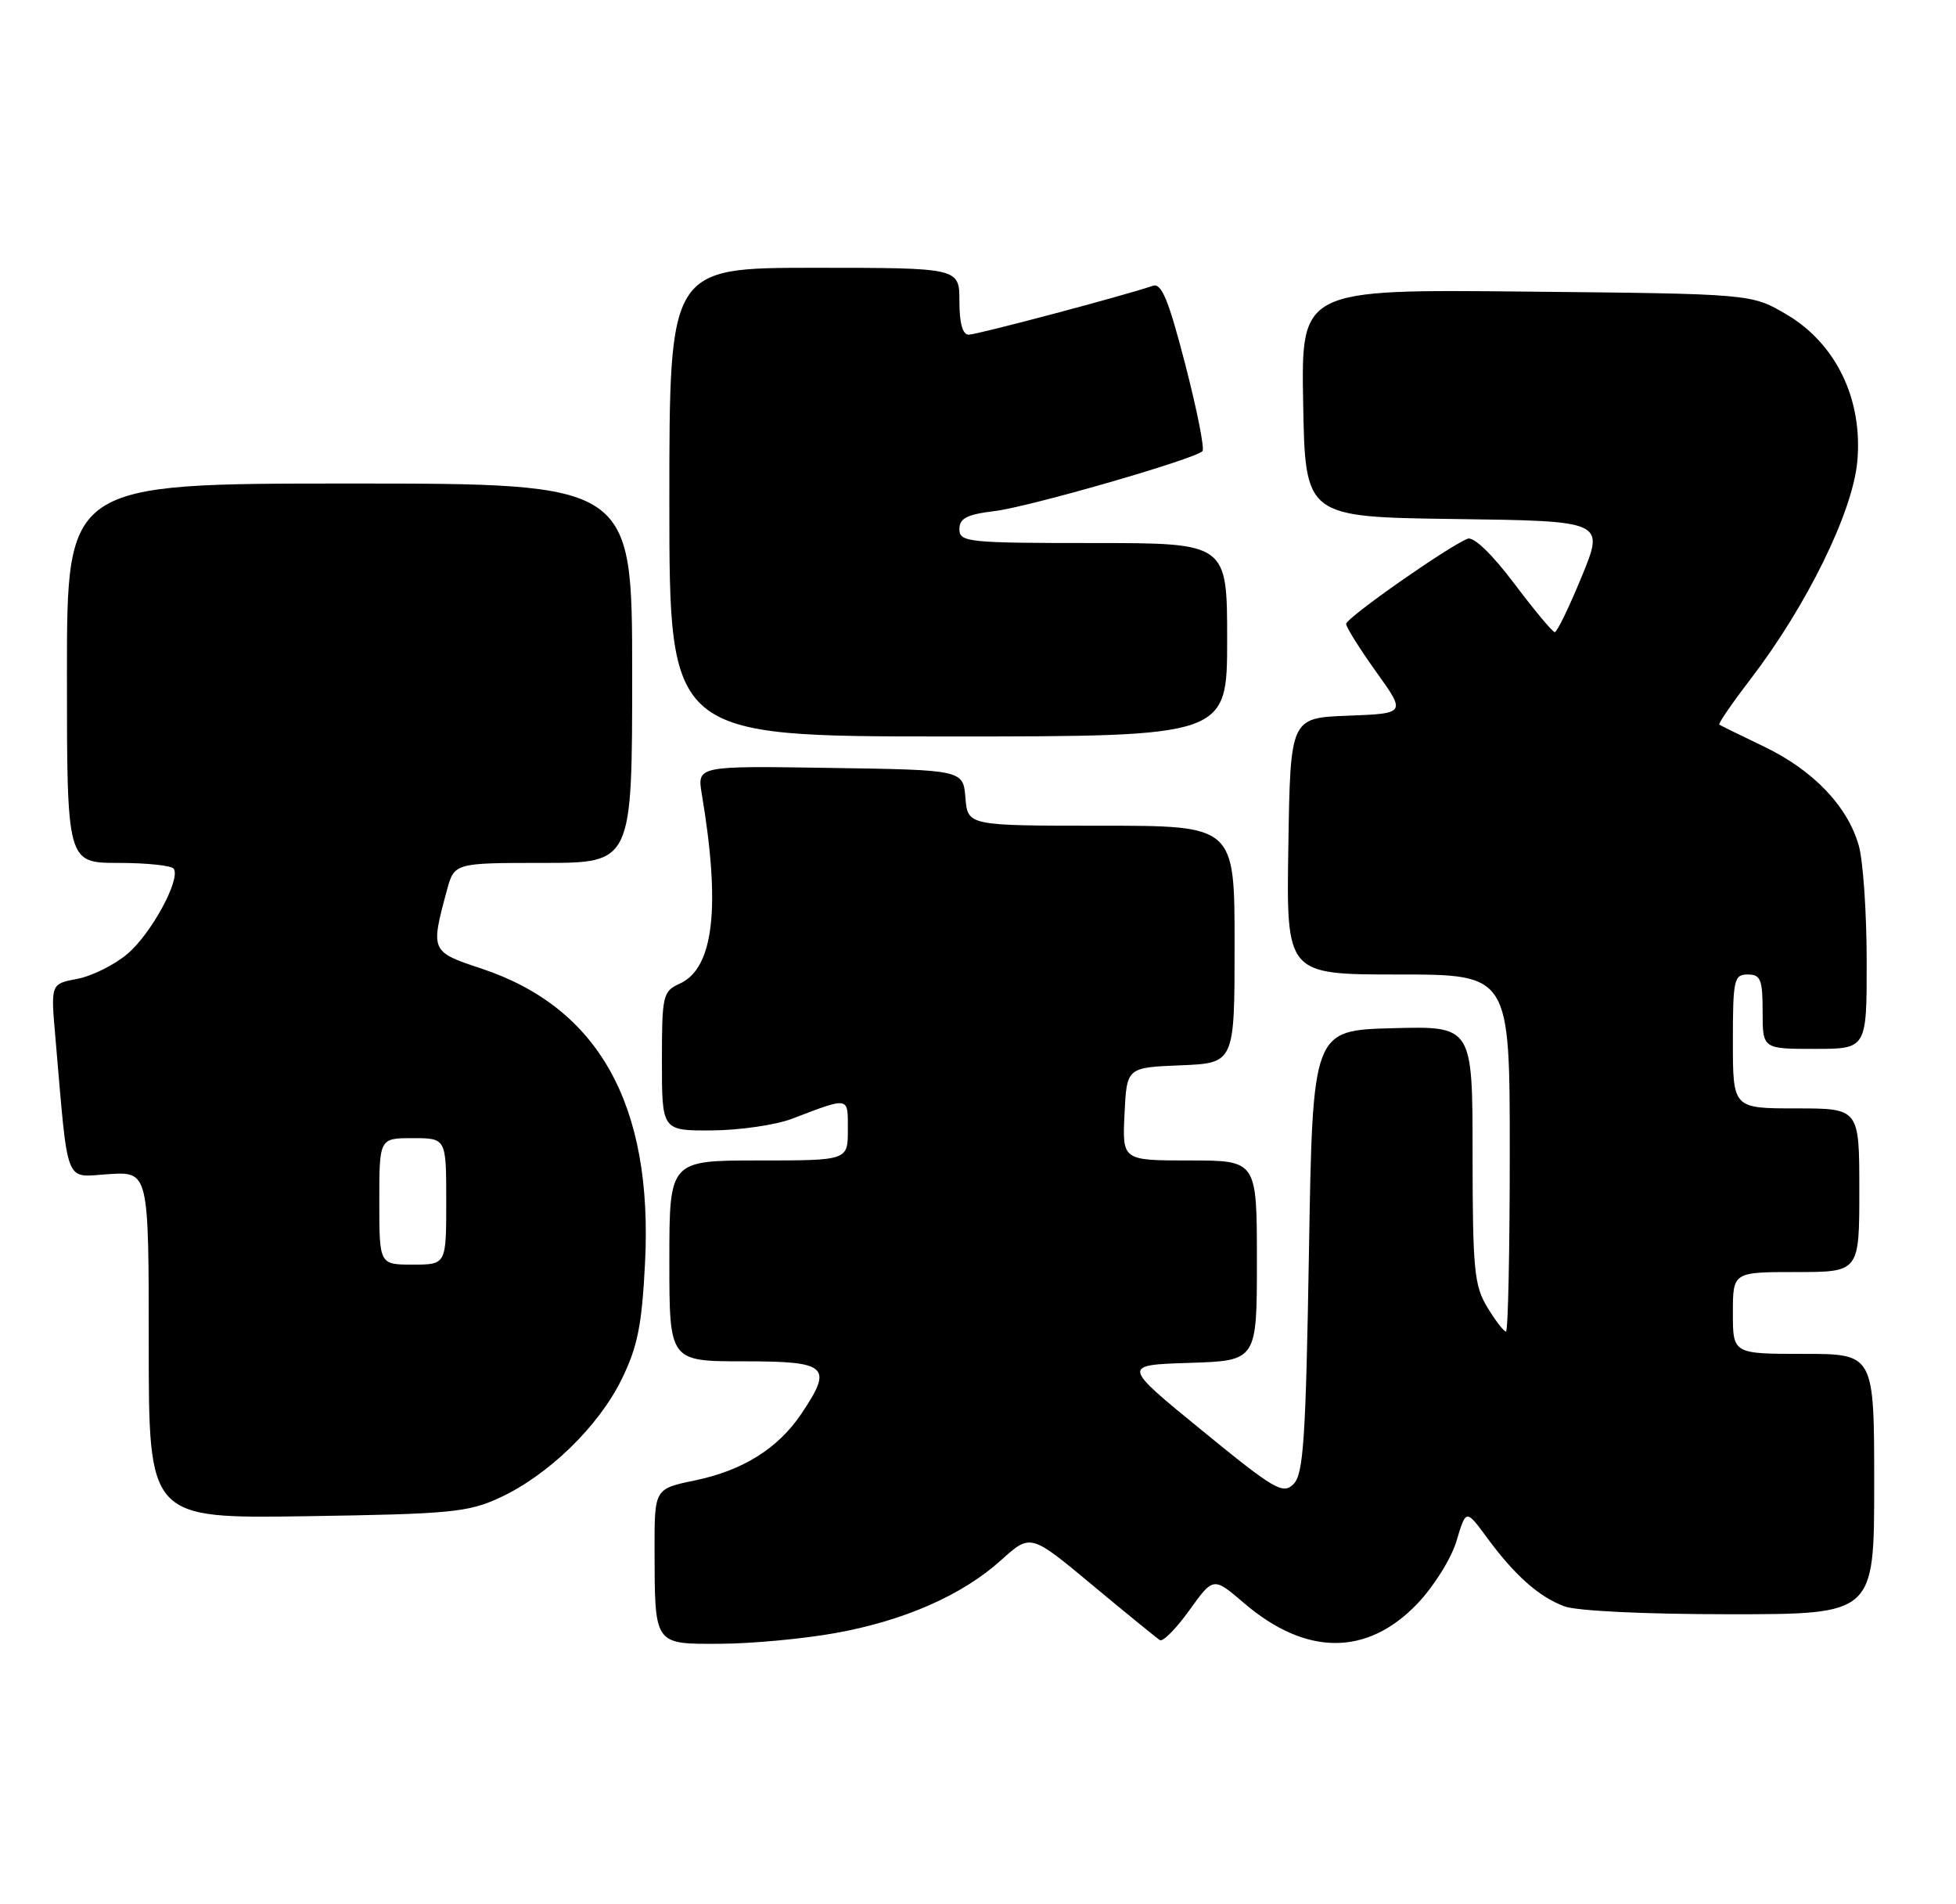 <?xml version="1.0" encoding="UTF-8" standalone="no"?>
<!DOCTYPE svg PUBLIC "-//W3C//DTD SVG 1.1//EN" "http://www.w3.org/Graphics/SVG/1.1/DTD/svg11.dtd" >
<svg xmlns="http://www.w3.org/2000/svg" xmlns:xlink="http://www.w3.org/1999/xlink" version="1.1" viewBox="0 0 263 256">
 <g >
 <path fill="currentColor"
d=" M 112.21 219.55 C 121.55 217.89 129.40 214.44 134.65 209.69 C 138.57 206.16 138.57 206.16 146.89 213.09 C 151.47 216.90 155.55 220.22 155.96 220.48 C 156.37 220.73 158.16 218.92 159.93 216.45 C 163.15 211.97 163.15 211.97 167.28 215.51 C 175.58 222.61 183.78 222.65 190.53 215.63 C 192.78 213.28 195.12 209.54 195.84 207.15 C 197.12 202.87 197.12 202.87 199.92 206.68 C 203.65 211.75 206.89 214.64 210.32 215.93 C 211.96 216.56 221.23 217.00 232.57 217.00 C 252.00 217.00 252.00 217.00 252.00 199.50 C 252.00 182.00 252.00 182.00 242.50 182.00 C 233.00 182.00 233.00 182.00 233.00 176.50 C 233.00 171.00 233.00 171.00 241.50 171.00 C 250.00 171.00 250.00 171.00 250.00 160.00 C 250.00 149.00 250.00 149.00 241.50 149.00 C 233.00 149.00 233.00 149.00 233.00 140.00 C 233.00 131.67 233.15 131.00 235.00 131.00 C 236.73 131.00 237.00 131.67 237.00 136.00 C 237.00 141.00 237.00 141.00 244.00 141.00 C 251.00 141.00 251.00 141.00 250.99 129.25 C 250.99 122.79 250.52 115.80 249.94 113.72 C 248.46 108.40 243.81 103.54 237.18 100.36 C 234.06 98.86 231.35 97.54 231.18 97.41 C 231.00 97.29 232.87 94.56 235.34 91.34 C 242.94 81.42 249.11 68.85 249.73 62.03 C 250.49 53.68 246.87 46.18 240.18 42.25 C 235.50 39.50 235.50 39.50 205.22 39.20 C 174.95 38.89 174.95 38.89 175.22 54.20 C 175.50 69.50 175.50 69.50 195.62 69.77 C 215.75 70.04 215.75 70.04 212.67 77.52 C 210.98 81.63 209.35 84.99 209.05 84.98 C 208.75 84.96 206.29 82.02 203.59 78.43 C 200.62 74.49 198.15 72.11 197.34 72.42 C 194.80 73.40 181.00 83.06 181.00 83.87 C 181.00 84.31 182.81 87.20 185.02 90.29 C 189.05 95.91 189.05 95.91 181.27 96.21 C 173.50 96.50 173.50 96.50 173.23 113.75 C 172.95 131.00 172.95 131.00 187.98 131.00 C 203.00 131.00 203.00 131.00 203.00 155.00 C 203.00 168.20 202.77 179.00 202.49 179.00 C 202.20 179.00 201.08 177.54 199.99 175.75 C 198.22 172.84 198.01 170.68 198.00 155.22 C 198.00 137.93 198.00 137.93 187.25 138.22 C 176.50 138.50 176.50 138.50 176.00 168.22 C 175.58 193.44 175.26 198.17 173.93 199.50 C 172.50 200.93 171.38 200.27 161.60 192.28 C 150.84 183.50 150.84 183.50 159.92 183.21 C 169.00 182.92 169.00 182.92 169.00 169.46 C 169.00 156.00 169.00 156.00 159.95 156.00 C 150.90 156.00 150.90 156.00 151.20 149.75 C 151.50 143.50 151.50 143.50 158.75 143.21 C 166.00 142.91 166.00 142.91 166.00 126.96 C 166.00 111.00 166.00 111.00 148.06 111.00 C 130.12 111.00 130.12 111.00 129.81 107.25 C 129.50 103.50 129.50 103.50 111.62 103.23 C 93.73 102.95 93.73 102.95 94.36 106.73 C 96.92 121.97 95.97 130.15 91.40 132.23 C 89.12 133.27 89.00 133.77 89.00 142.66 C 89.00 152.00 89.00 152.00 95.75 151.96 C 99.46 151.93 104.30 151.23 106.50 150.39 C 114.31 147.42 114.00 147.36 114.00 151.88 C 114.00 156.00 114.00 156.00 102.00 156.00 C 90.00 156.00 90.00 156.00 90.00 169.50 C 90.00 183.00 90.00 183.00 100.00 183.00 C 111.34 183.00 112.05 183.66 107.73 190.08 C 104.60 194.72 99.87 197.68 93.44 199.01 C 88.00 200.14 88.00 200.14 88.01 208.32 C 88.04 221.23 87.88 221.01 96.87 220.97 C 101.06 220.95 107.97 220.31 112.21 219.55 Z  M 67.18 201.34 C 73.72 198.32 80.49 191.74 83.59 185.41 C 85.73 181.03 86.31 178.15 86.73 169.77 C 87.81 148.54 80.52 135.44 64.72 130.20 C 57.91 127.94 57.88 127.88 60.07 119.75 C 61.08 116.00 61.08 116.00 73.04 116.00 C 85.00 116.00 85.00 116.00 85.00 90.50 C 85.00 65.00 85.00 65.00 47.00 65.00 C 9.00 65.00 9.00 65.00 9.00 90.50 C 9.00 116.00 9.00 116.00 15.94 116.00 C 19.76 116.00 23.10 116.36 23.37 116.79 C 24.29 118.27 20.30 125.57 17.11 128.25 C 15.37 129.72 12.34 131.22 10.38 131.59 C 6.82 132.26 6.82 132.26 7.44 139.38 C 9.22 159.86 8.58 158.21 14.61 157.84 C 20.00 157.50 20.00 157.50 20.00 180.82 C 20.00 204.14 20.00 204.14 41.25 203.82 C 60.52 203.53 62.94 203.30 67.18 201.34 Z  M 165.00 86.00 C 165.00 73.00 165.00 73.00 147.00 73.00 C 130.12 73.00 129.00 72.88 129.00 71.14 C 129.00 69.67 129.99 69.16 133.75 68.70 C 138.43 68.13 160.59 61.74 161.68 60.65 C 161.99 60.34 160.95 55.10 159.37 49.00 C 157.12 40.30 156.18 38.01 155.00 38.42 C 151.45 39.66 131.39 44.99 130.25 44.99 C 129.43 45.00 129.00 43.44 129.00 40.50 C 129.00 36.00 129.00 36.00 109.50 36.00 C 90.00 36.00 90.00 36.00 90.00 67.50 C 90.00 99.00 90.00 99.00 127.50 99.00 C 165.00 99.00 165.00 99.00 165.00 86.00 Z  M 51.00 161.50 C 51.00 153.00 51.00 153.00 55.50 153.00 C 60.00 153.00 60.00 153.00 60.00 161.50 C 60.00 170.00 60.00 170.00 55.50 170.00 C 51.00 170.00 51.00 170.00 51.00 161.50 Z "/>
</g>
</svg>